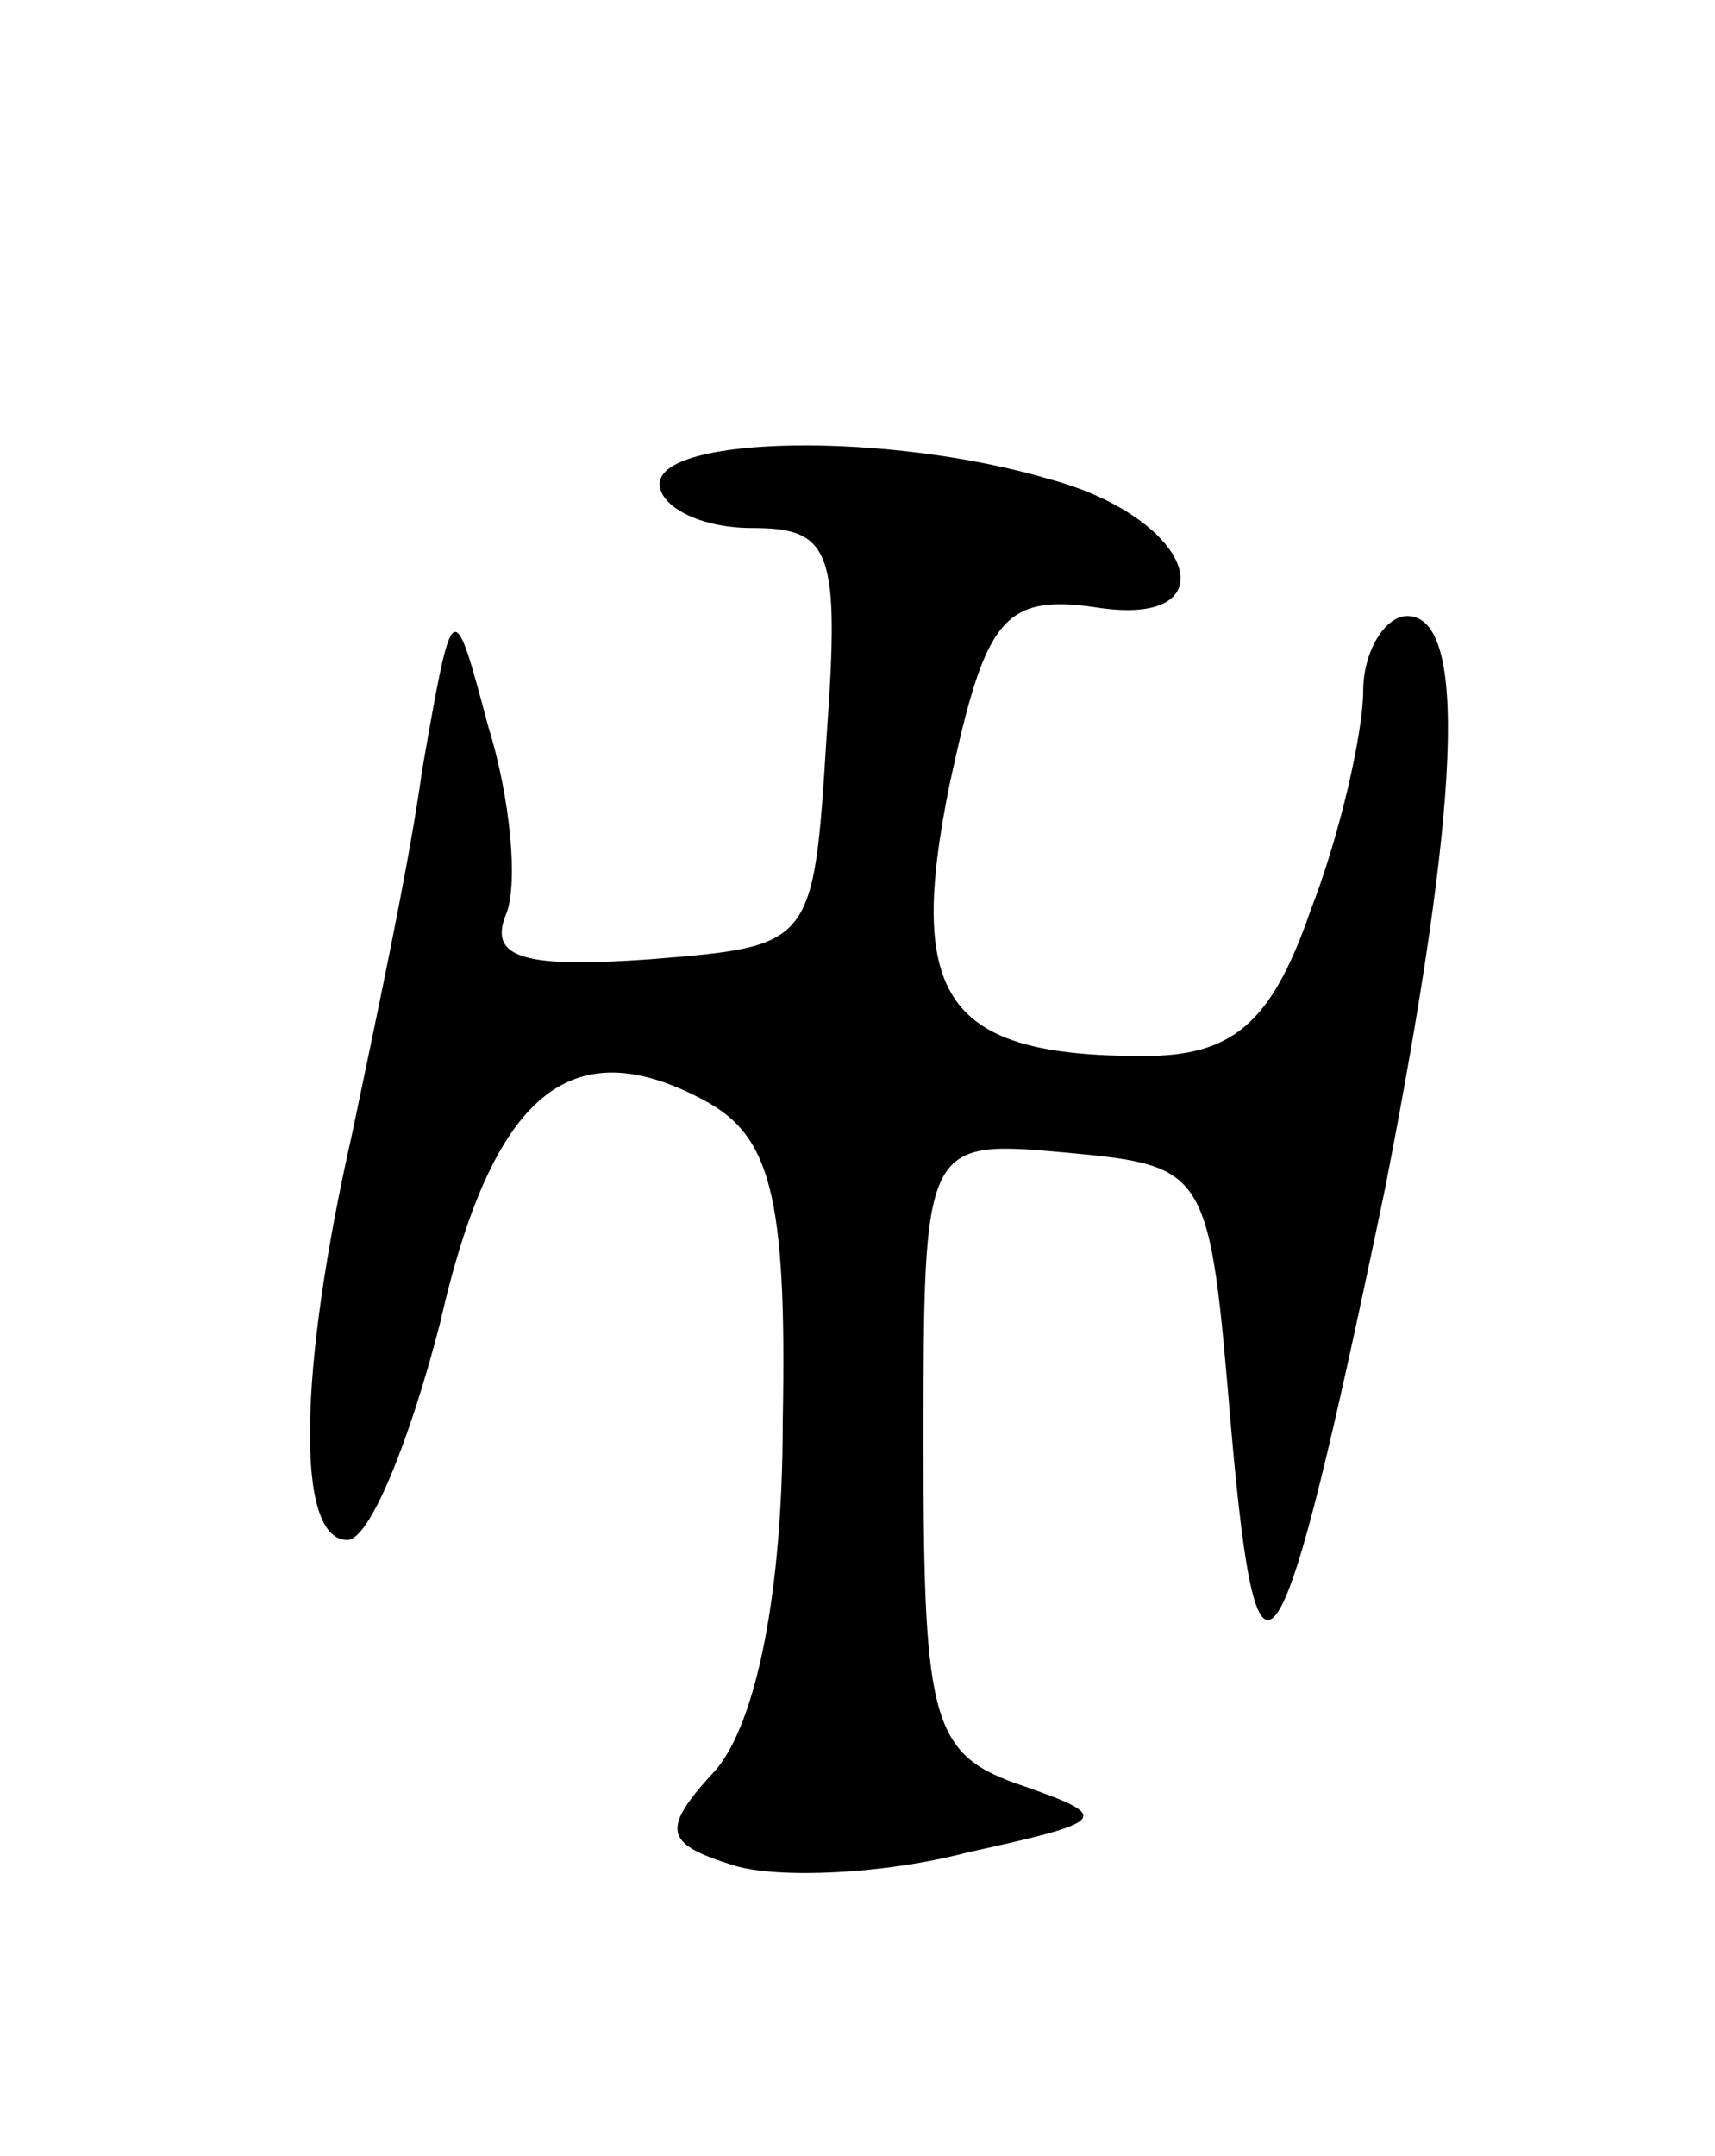 <svg version="1.0" xmlns="http://www.w3.org/2000/svg"
 width="39pt" height="49pt" viewBox="0 0 39 49"
 preserveAspectRatio="xMidYMid meet">
<g transform="translate(0,49) scale(0.1,-0.1)"
fill="#000000" stroke="none">
<path d="M150 380 c0 -5 9 -10 21 -10 18 0 20 -5 17 -47 -3 -48 -3 -48 -40
-51 -28 -2 -37 0 -33 10 3 7 1 27 -4 43 -8 30 -8 30 -15 -10 -3 -22 -11 -59
-16 -83 -12 -53 -13 -92 -1 -92 5 0 14 22 21 49 12 53 30 67 60 51 15 -8 19
-21 18 -73 0 -39 -6 -68 -15 -79 -13 -14 -12 -17 4 -22 10 -3 34 -2 53 3 32 7
33 8 13 15 -21 7 -23 14 -23 77 0 70 0 70 33 67 32 -3 32 -4 37 -63 6 -68 11
-60 35 55 17 87 19 130 5 130 -5 0 -10 -8 -10 -17 0 -9 -5 -32 -12 -50 -9 -26
-18 -33 -38 -33 -45 0 -54 13 -44 62 8 37 12 43 33 40 31 -5 23 20 -10 29 -37
11 -89 10 -89 -1z"/>
</g>
</svg>
